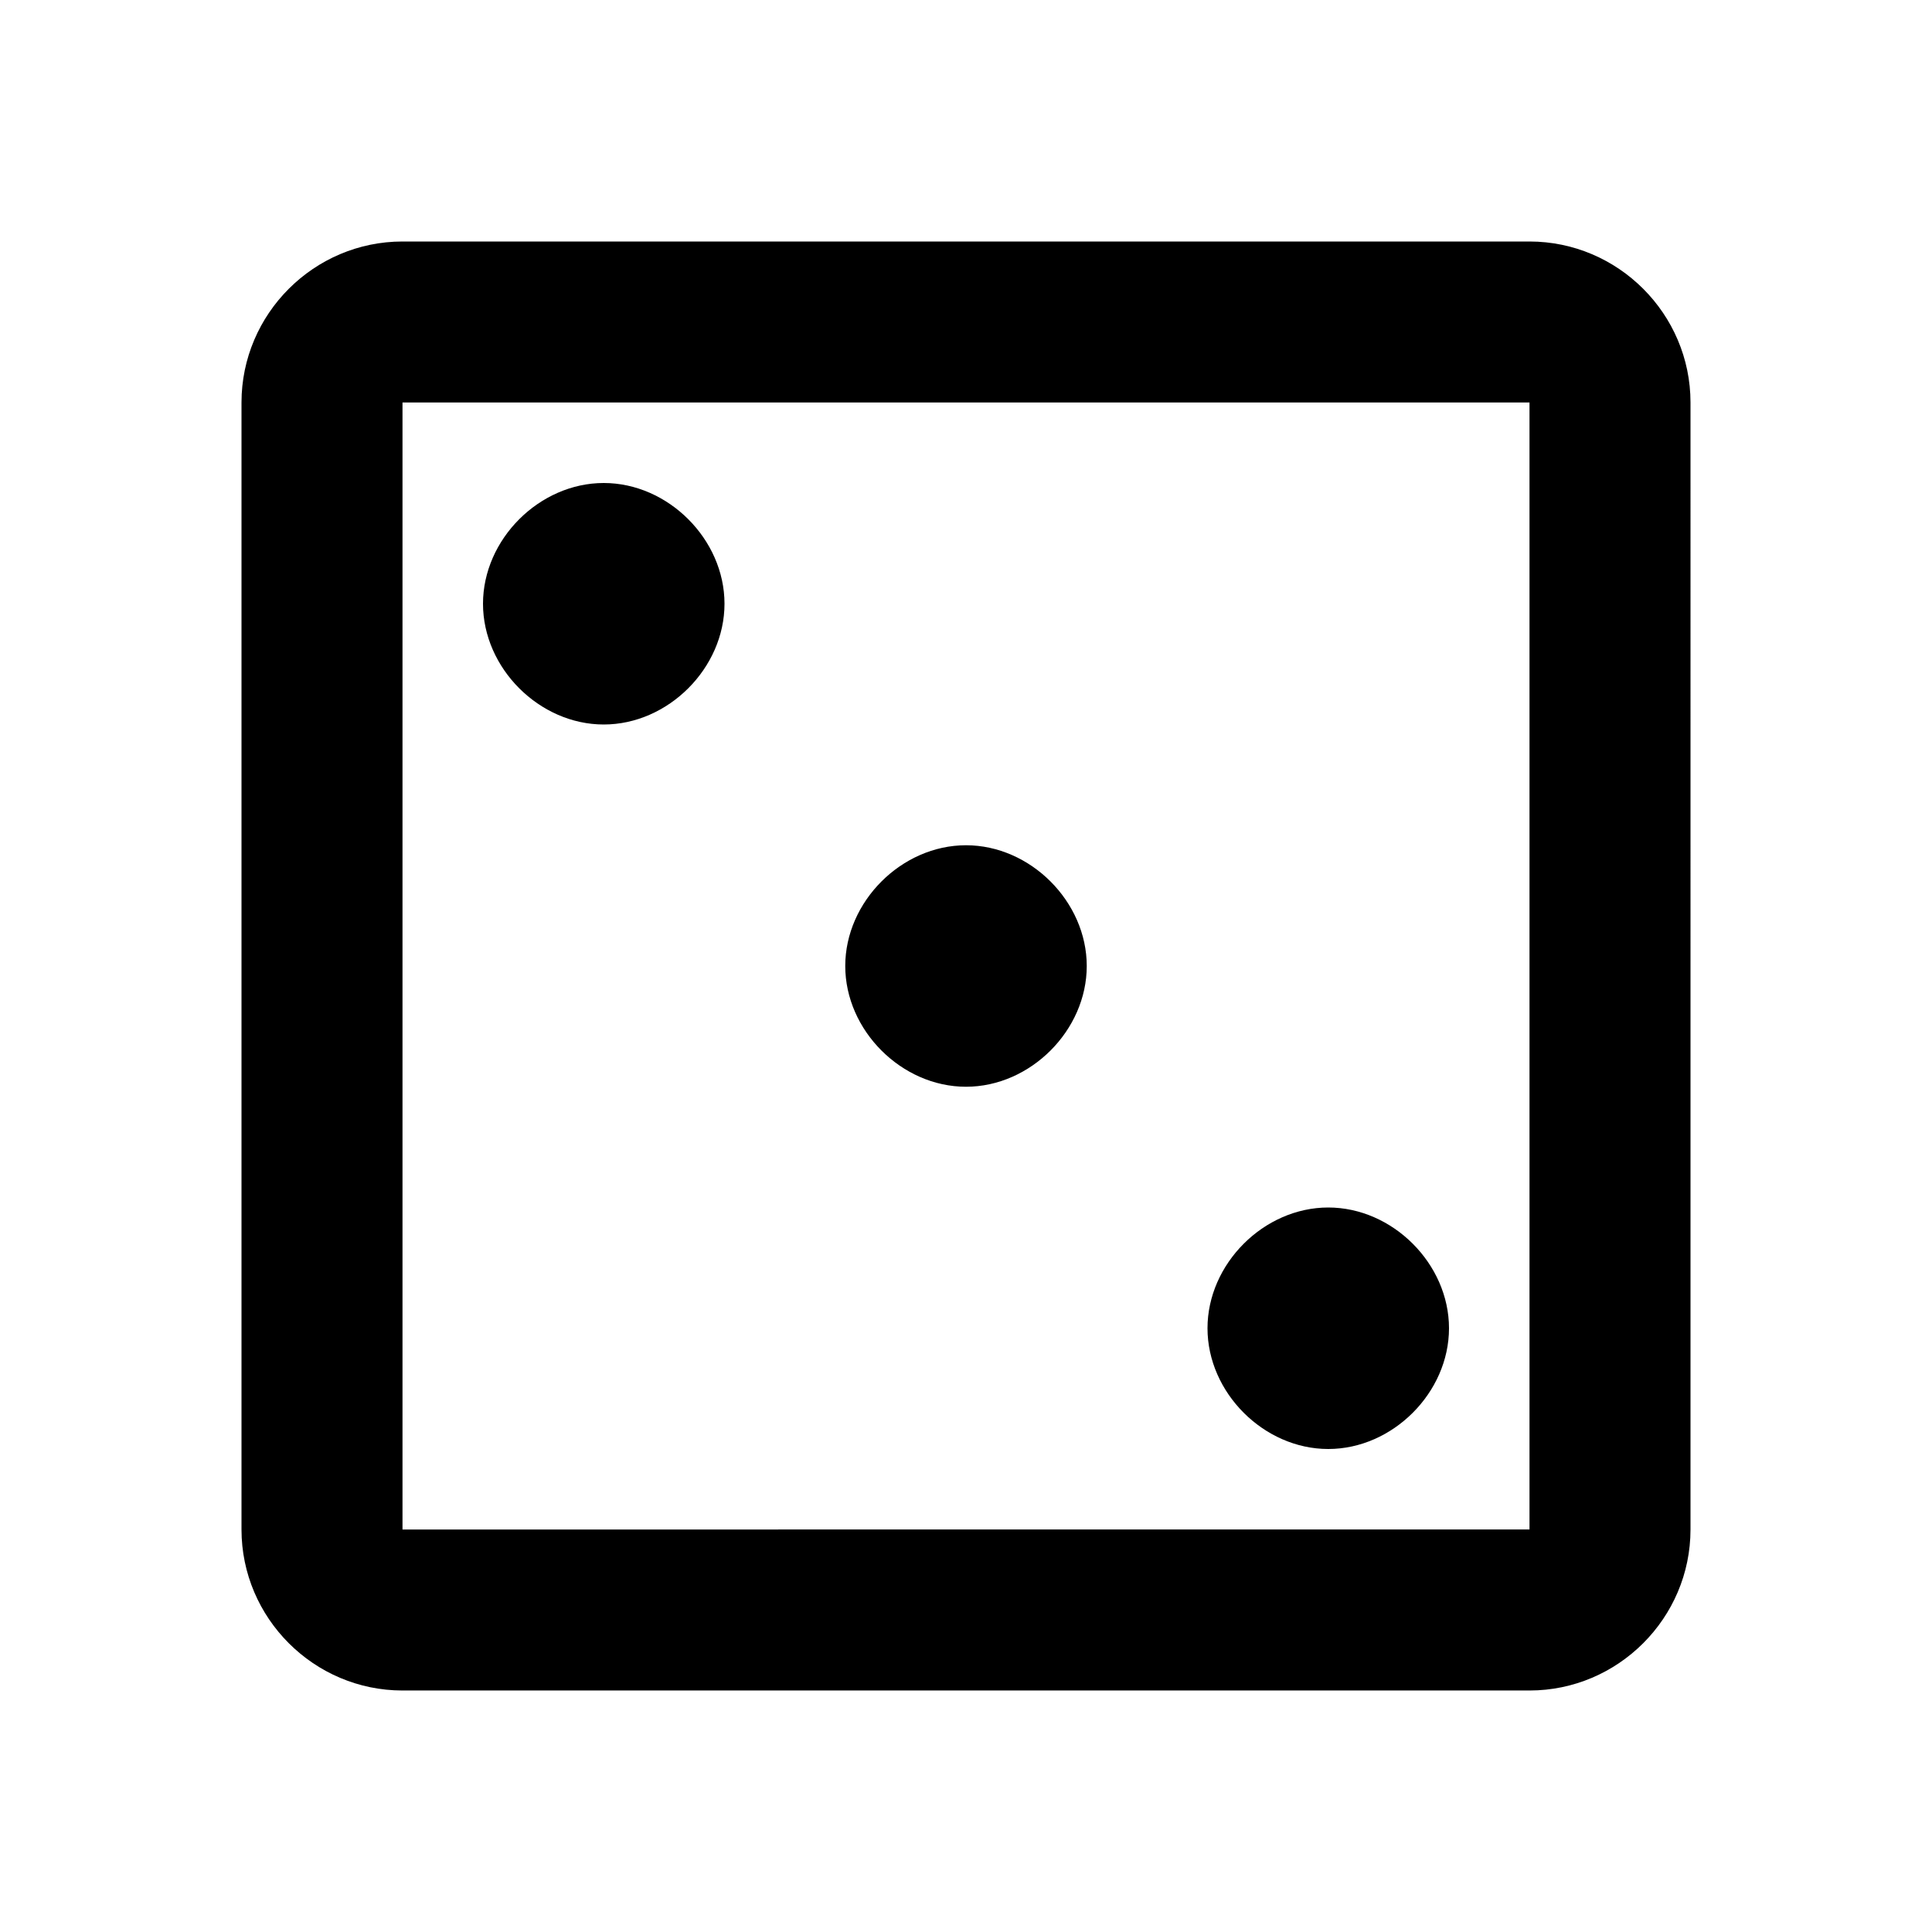 <svg xmlns="http://www.w3.org/2000/svg" width="1em" height="1em" viewBox="0 0 24 24"><path fill="currentColor" d="M19 5v14H5V5zm0-2H5c-1.1 0-2 .9-2 2v14c0 1.1.9 2 2 2h14c1.1 0 2-.9 2-2V5c0-1.1-.9-2-2-2m-7 7.5c-.8 0-1.5.7-1.5 1.5s.7 1.5 1.5 1.5s1.5-.7 1.5-1.5s-.7-1.5-1.5-1.5M7.5 6C6.7 6 6 6.7 6 7.5S6.7 9 7.5 9S9 8.3 9 7.5S8.3 6 7.5 6m9 9c-.8 0-1.5.7-1.5 1.5s.7 1.5 1.5 1.5s1.5-.7 1.5-1.5s-.7-1.5-1.5-1.5"/></svg>